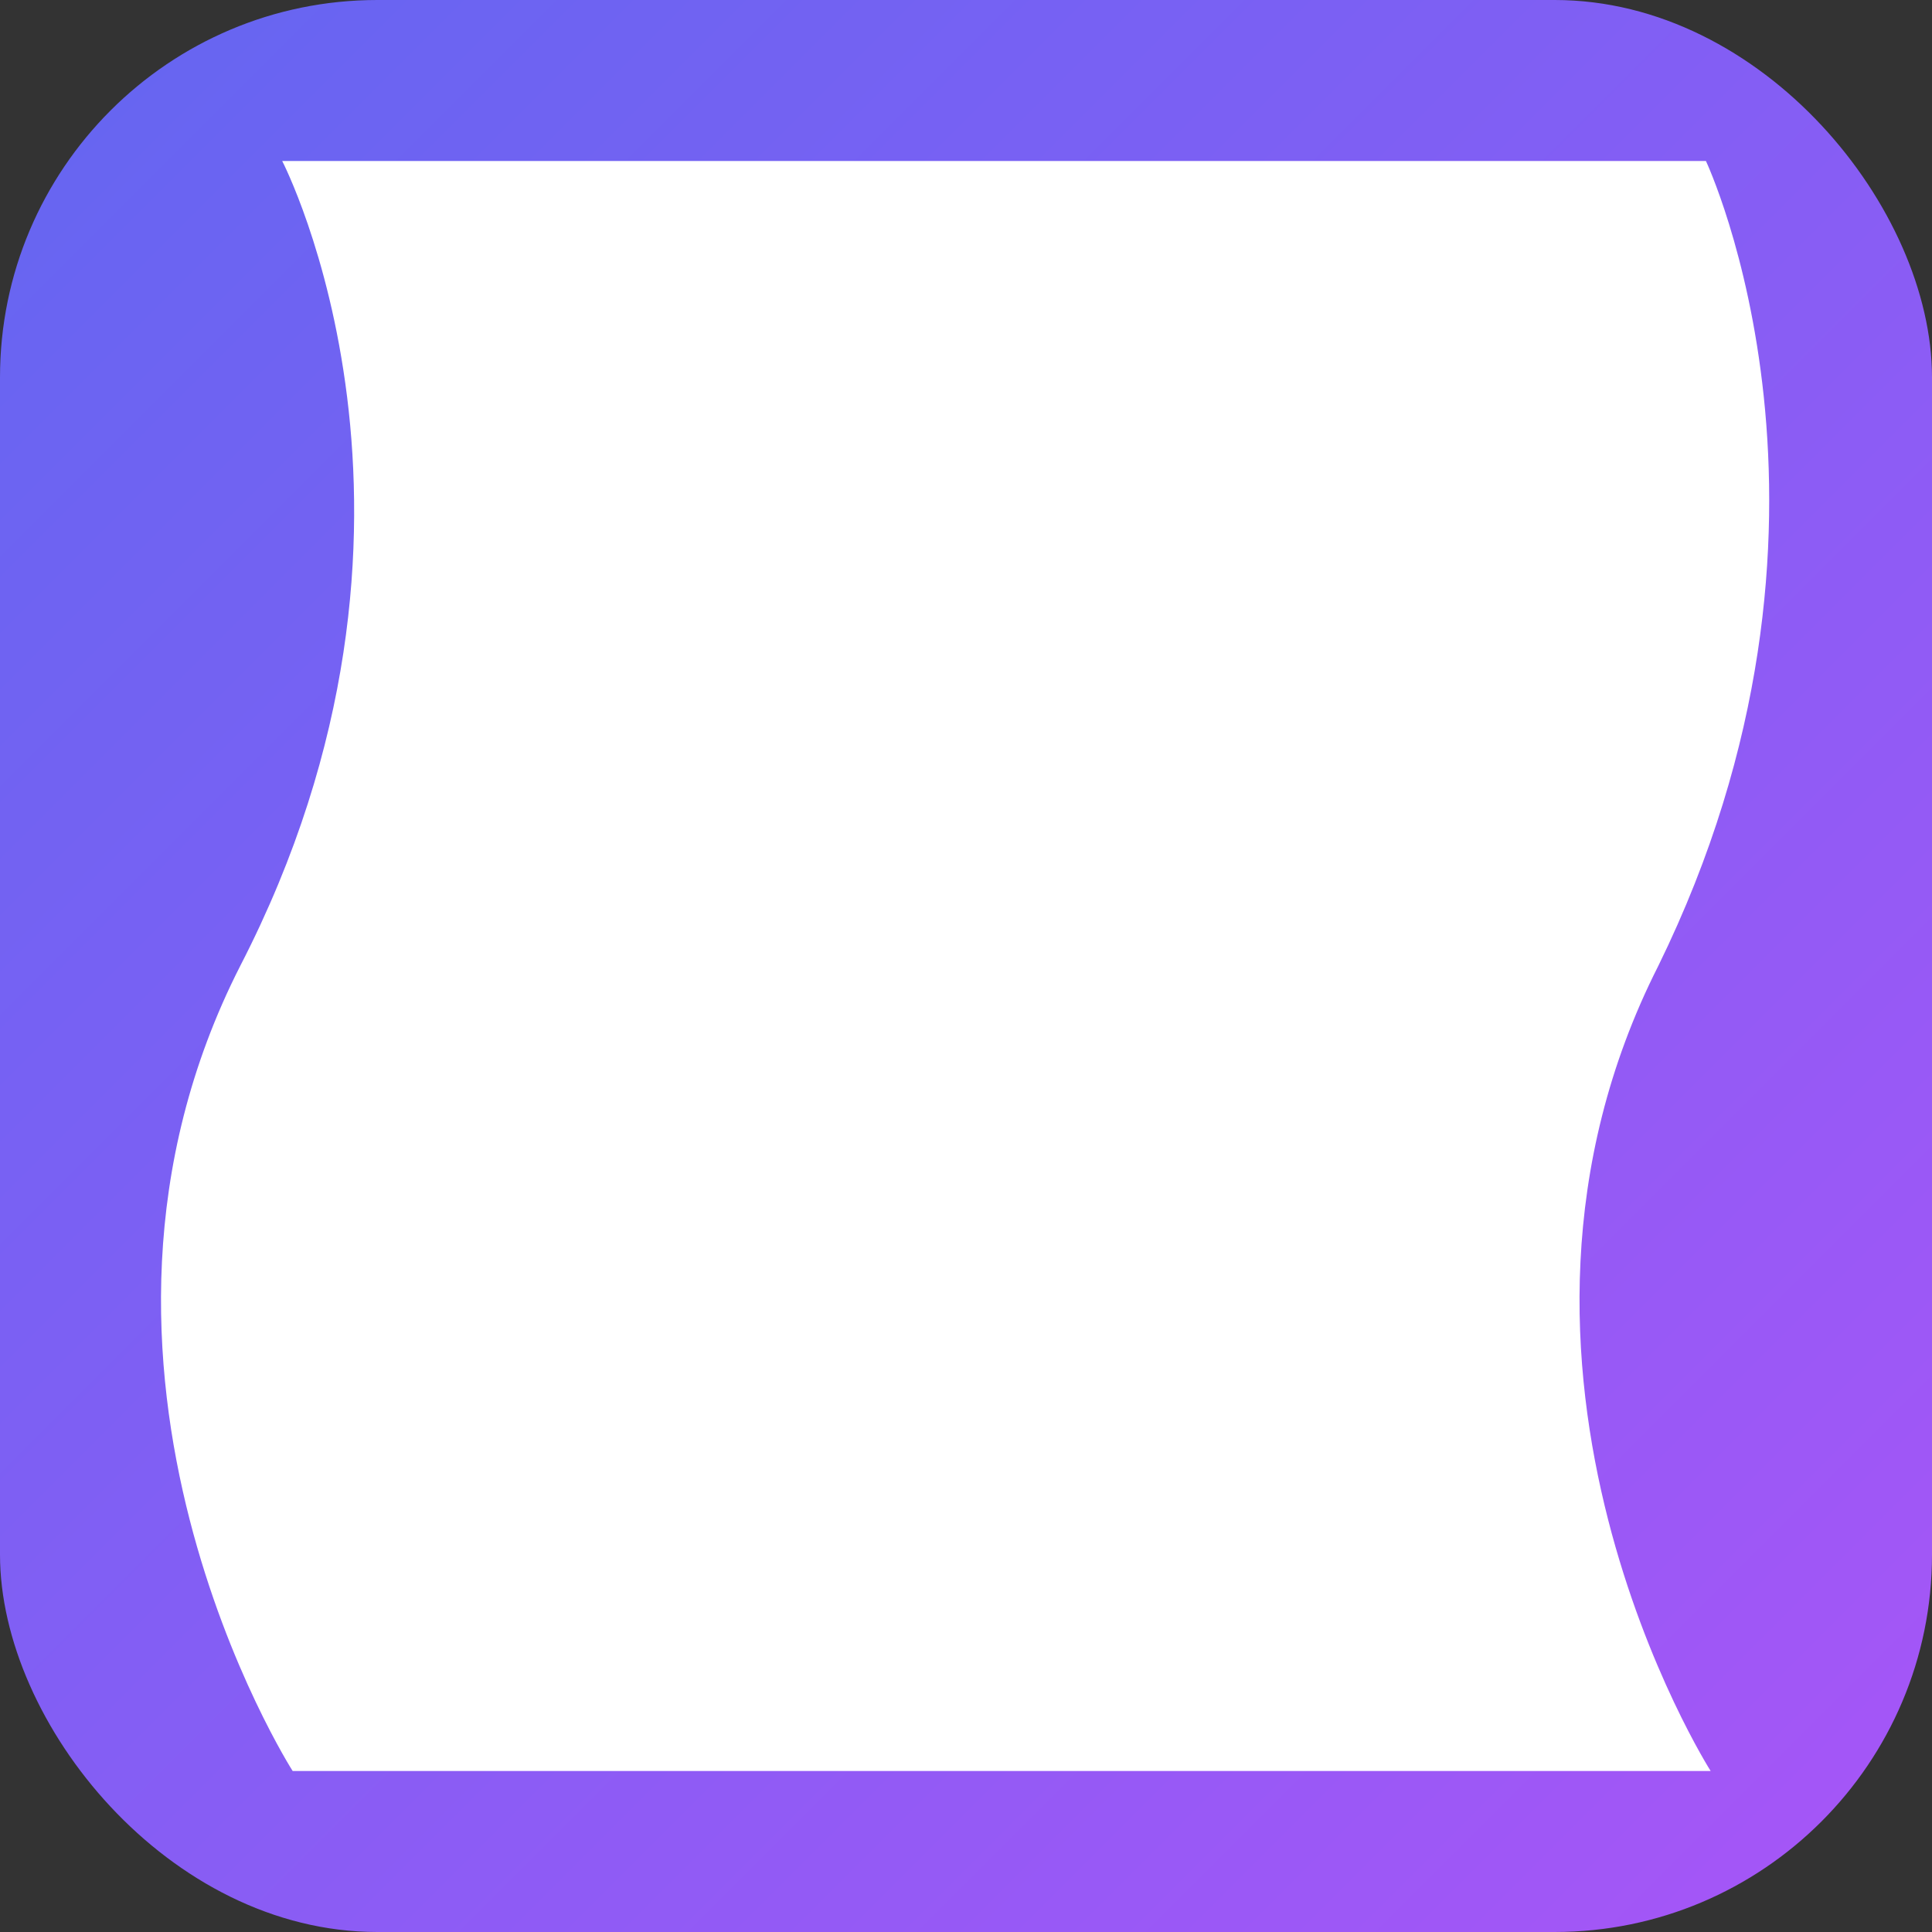 <svg width="512" height="512" viewBox="0 0 512 512" xmlns="http://www.w3.org/2000/svg">
  <rect x="0" y="0" width="512" height="512" fill="#333333" stroke="none"/>
  <defs>
    <linearGradient id="grad1" x1="0%" y1="0%" x2="100%" y2="100%">
      <stop offset="0%" style="stop-color:#6366f1;stop-opacity:1" />
      <stop offset="100%" style="stop-color:#a855f7;stop-opacity:1" />
    </linearGradient>
  </defs>
  <rect width="512" height="512" fill="url(#grad1)" rx="100"/>
  <path d="M453.341 469.333C453.341 469.333 385.456 362.641 439.451 256C497.197 138.224 452.088 42.667 452.088 42.667L74.787 42.667C74.787 42.667 124.349 138.208 63.669 255.968C9.347 362.608 77.557 469.333 77.557 469.333L453.341 469.333Z" fill="white"/>
</svg>
